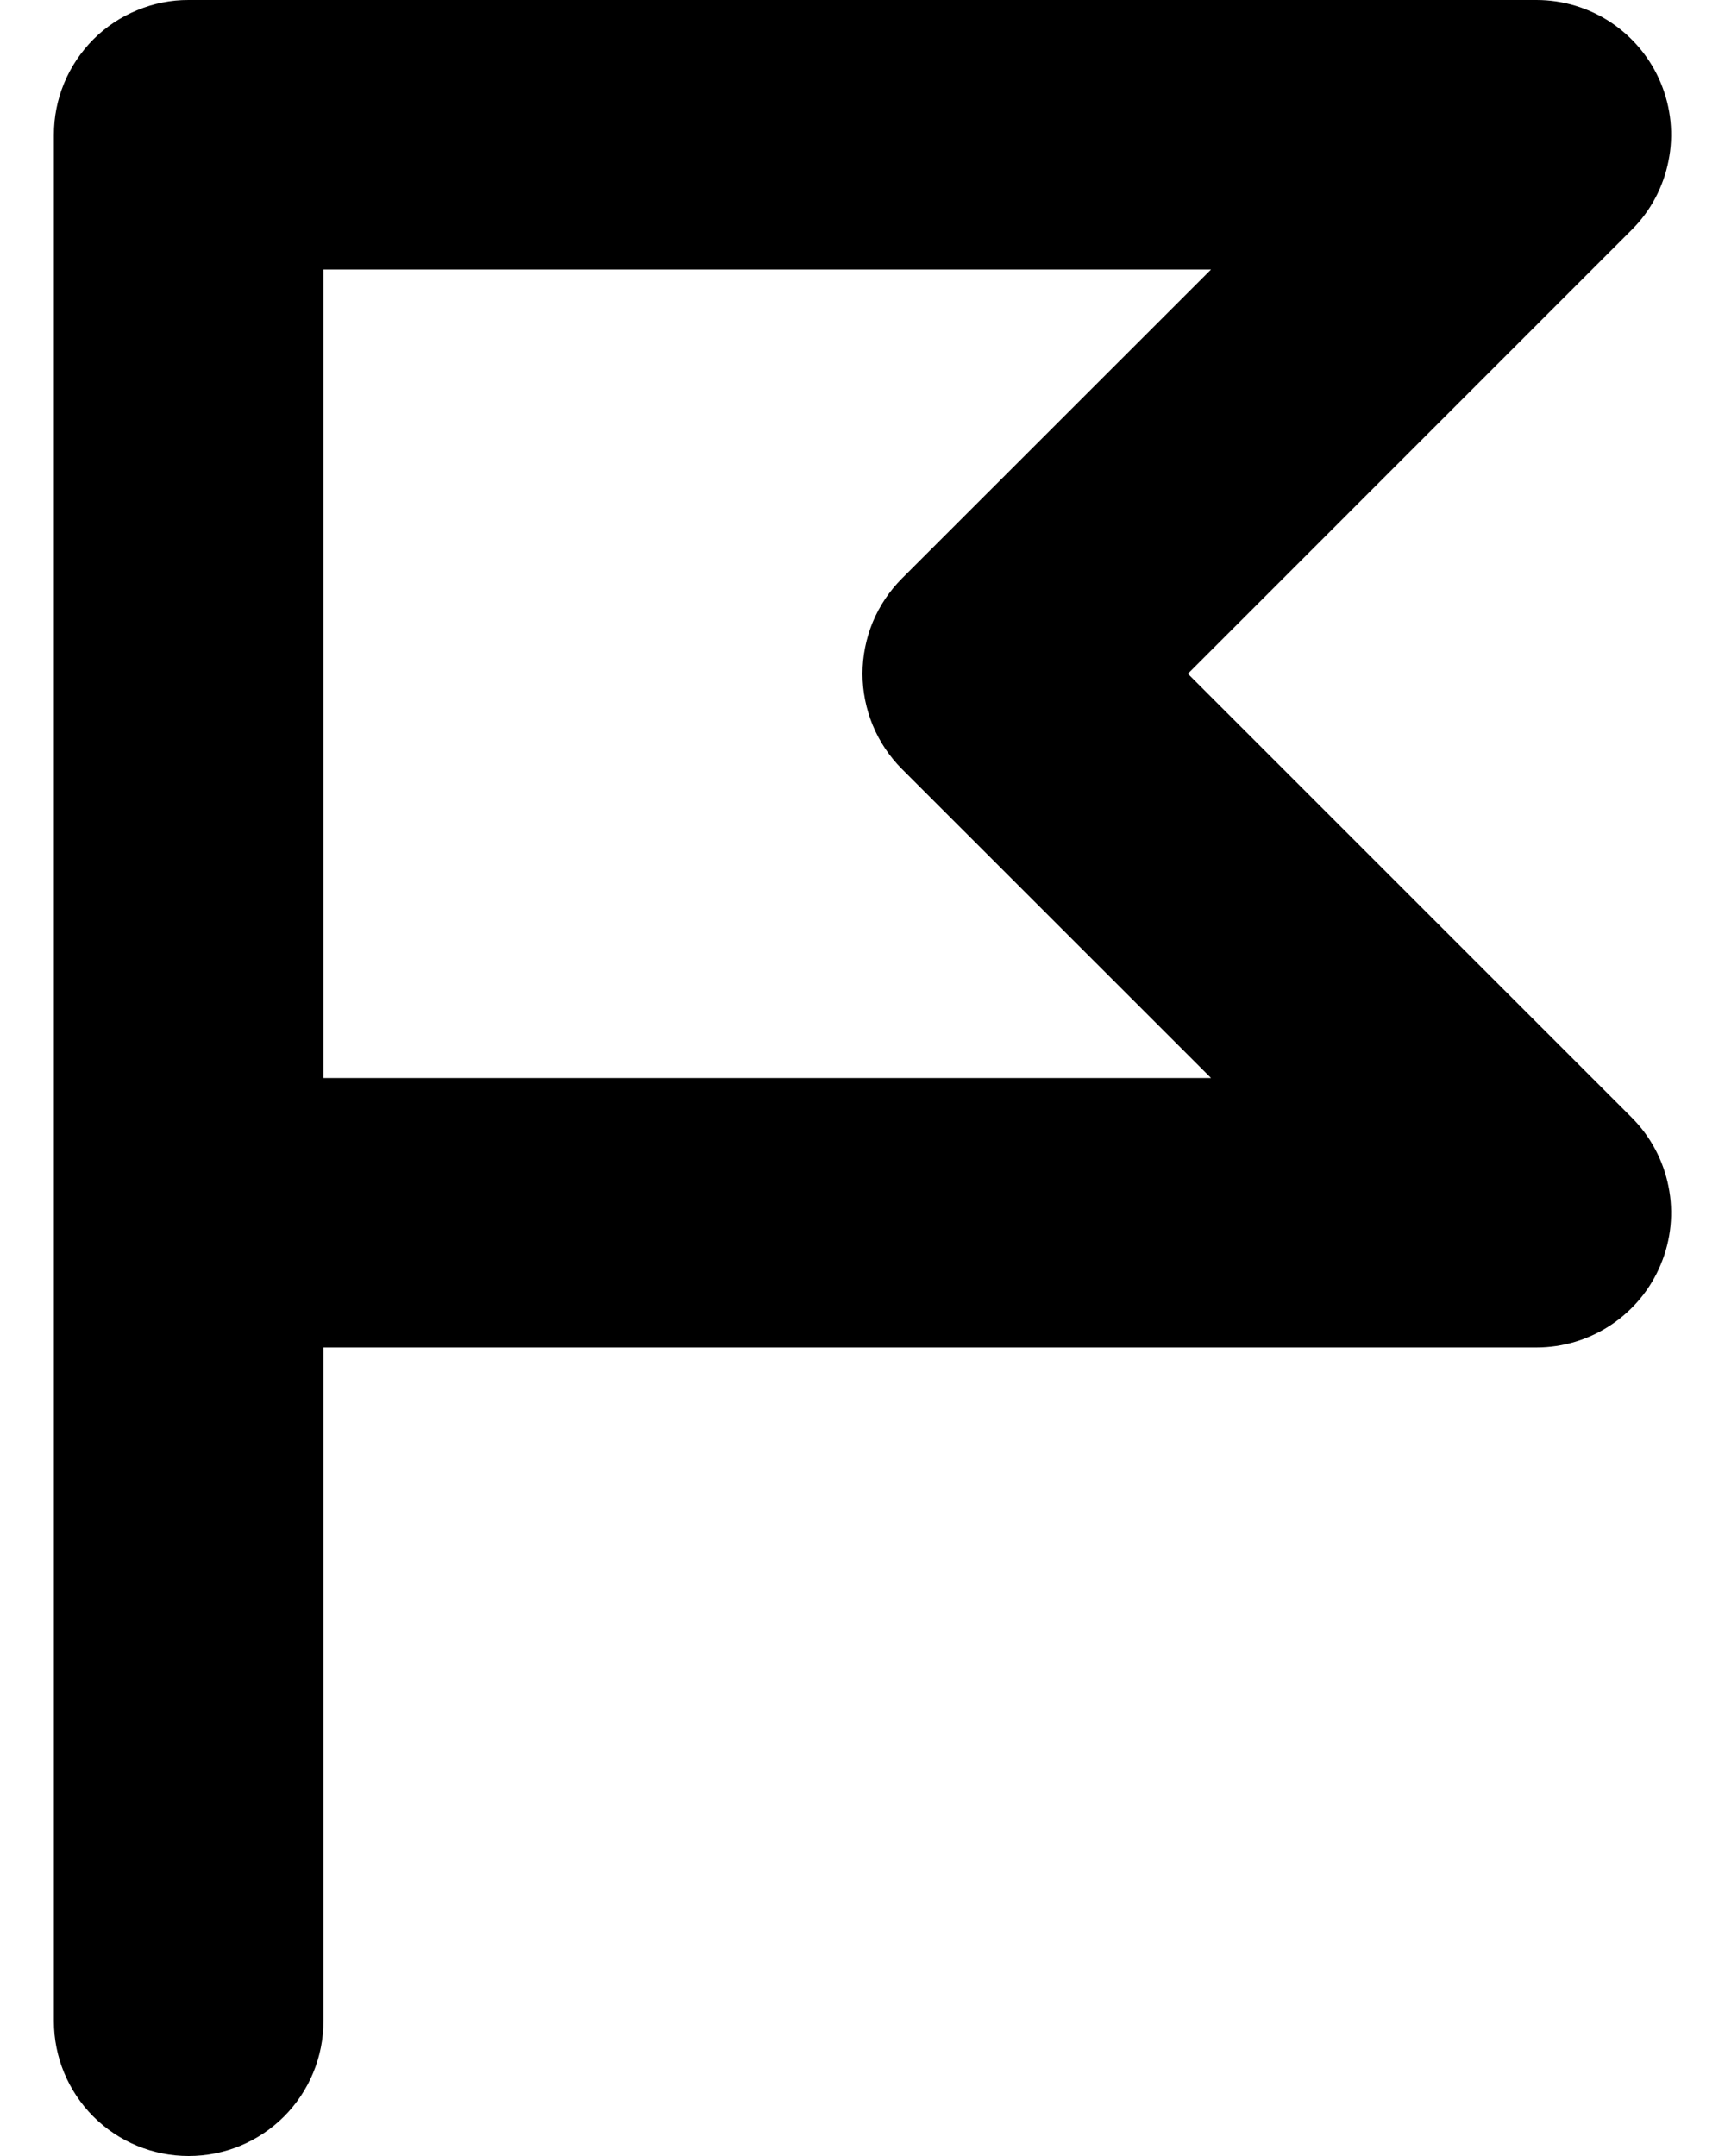 <svg width="16" height="20" viewBox="0 0 16 20" fill="none" xmlns="http://www.w3.org/2000/svg">
<path d="M11.018 6.25L15.134 2.133C15.309 1.959 15.428 1.736 15.476 1.493C15.525 1.251 15.5 1 15.405 0.771C15.311 0.543 15.15 0.348 14.945 0.21C14.739 0.073 14.498 -0 14.251 -0H1.75C1.586 -0.001 1.423 0.032 1.272 0.095C1.12 0.157 0.982 0.249 0.866 0.365C0.75 0.482 0.658 0.619 0.595 0.771C0.532 0.923 0.5 1.085 0.5 1.25V18.75C0.5 19.082 0.632 19.4 0.866 19.634C1.101 19.869 1.418 20 1.75 20C2.082 20 2.399 19.869 2.634 19.634C2.868 19.4 3 19.082 3 18.75V12.5H14.251C14.498 12.5 14.739 12.427 14.945 12.289C15.15 12.152 15.311 11.957 15.405 11.728C15.5 11.5 15.525 11.248 15.476 11.006C15.428 10.764 15.309 10.541 15.134 10.366L11.018 6.25ZM3 10V2.5H11.233L8.366 5.366C8.25 5.482 8.158 5.62 8.095 5.771C8.033 5.923 8 6.086 8 6.25C8 6.414 8.033 6.576 8.095 6.728C8.158 6.88 8.25 7.018 8.366 7.134L11.233 10H3Z" fill="#000000"/>
</svg>


